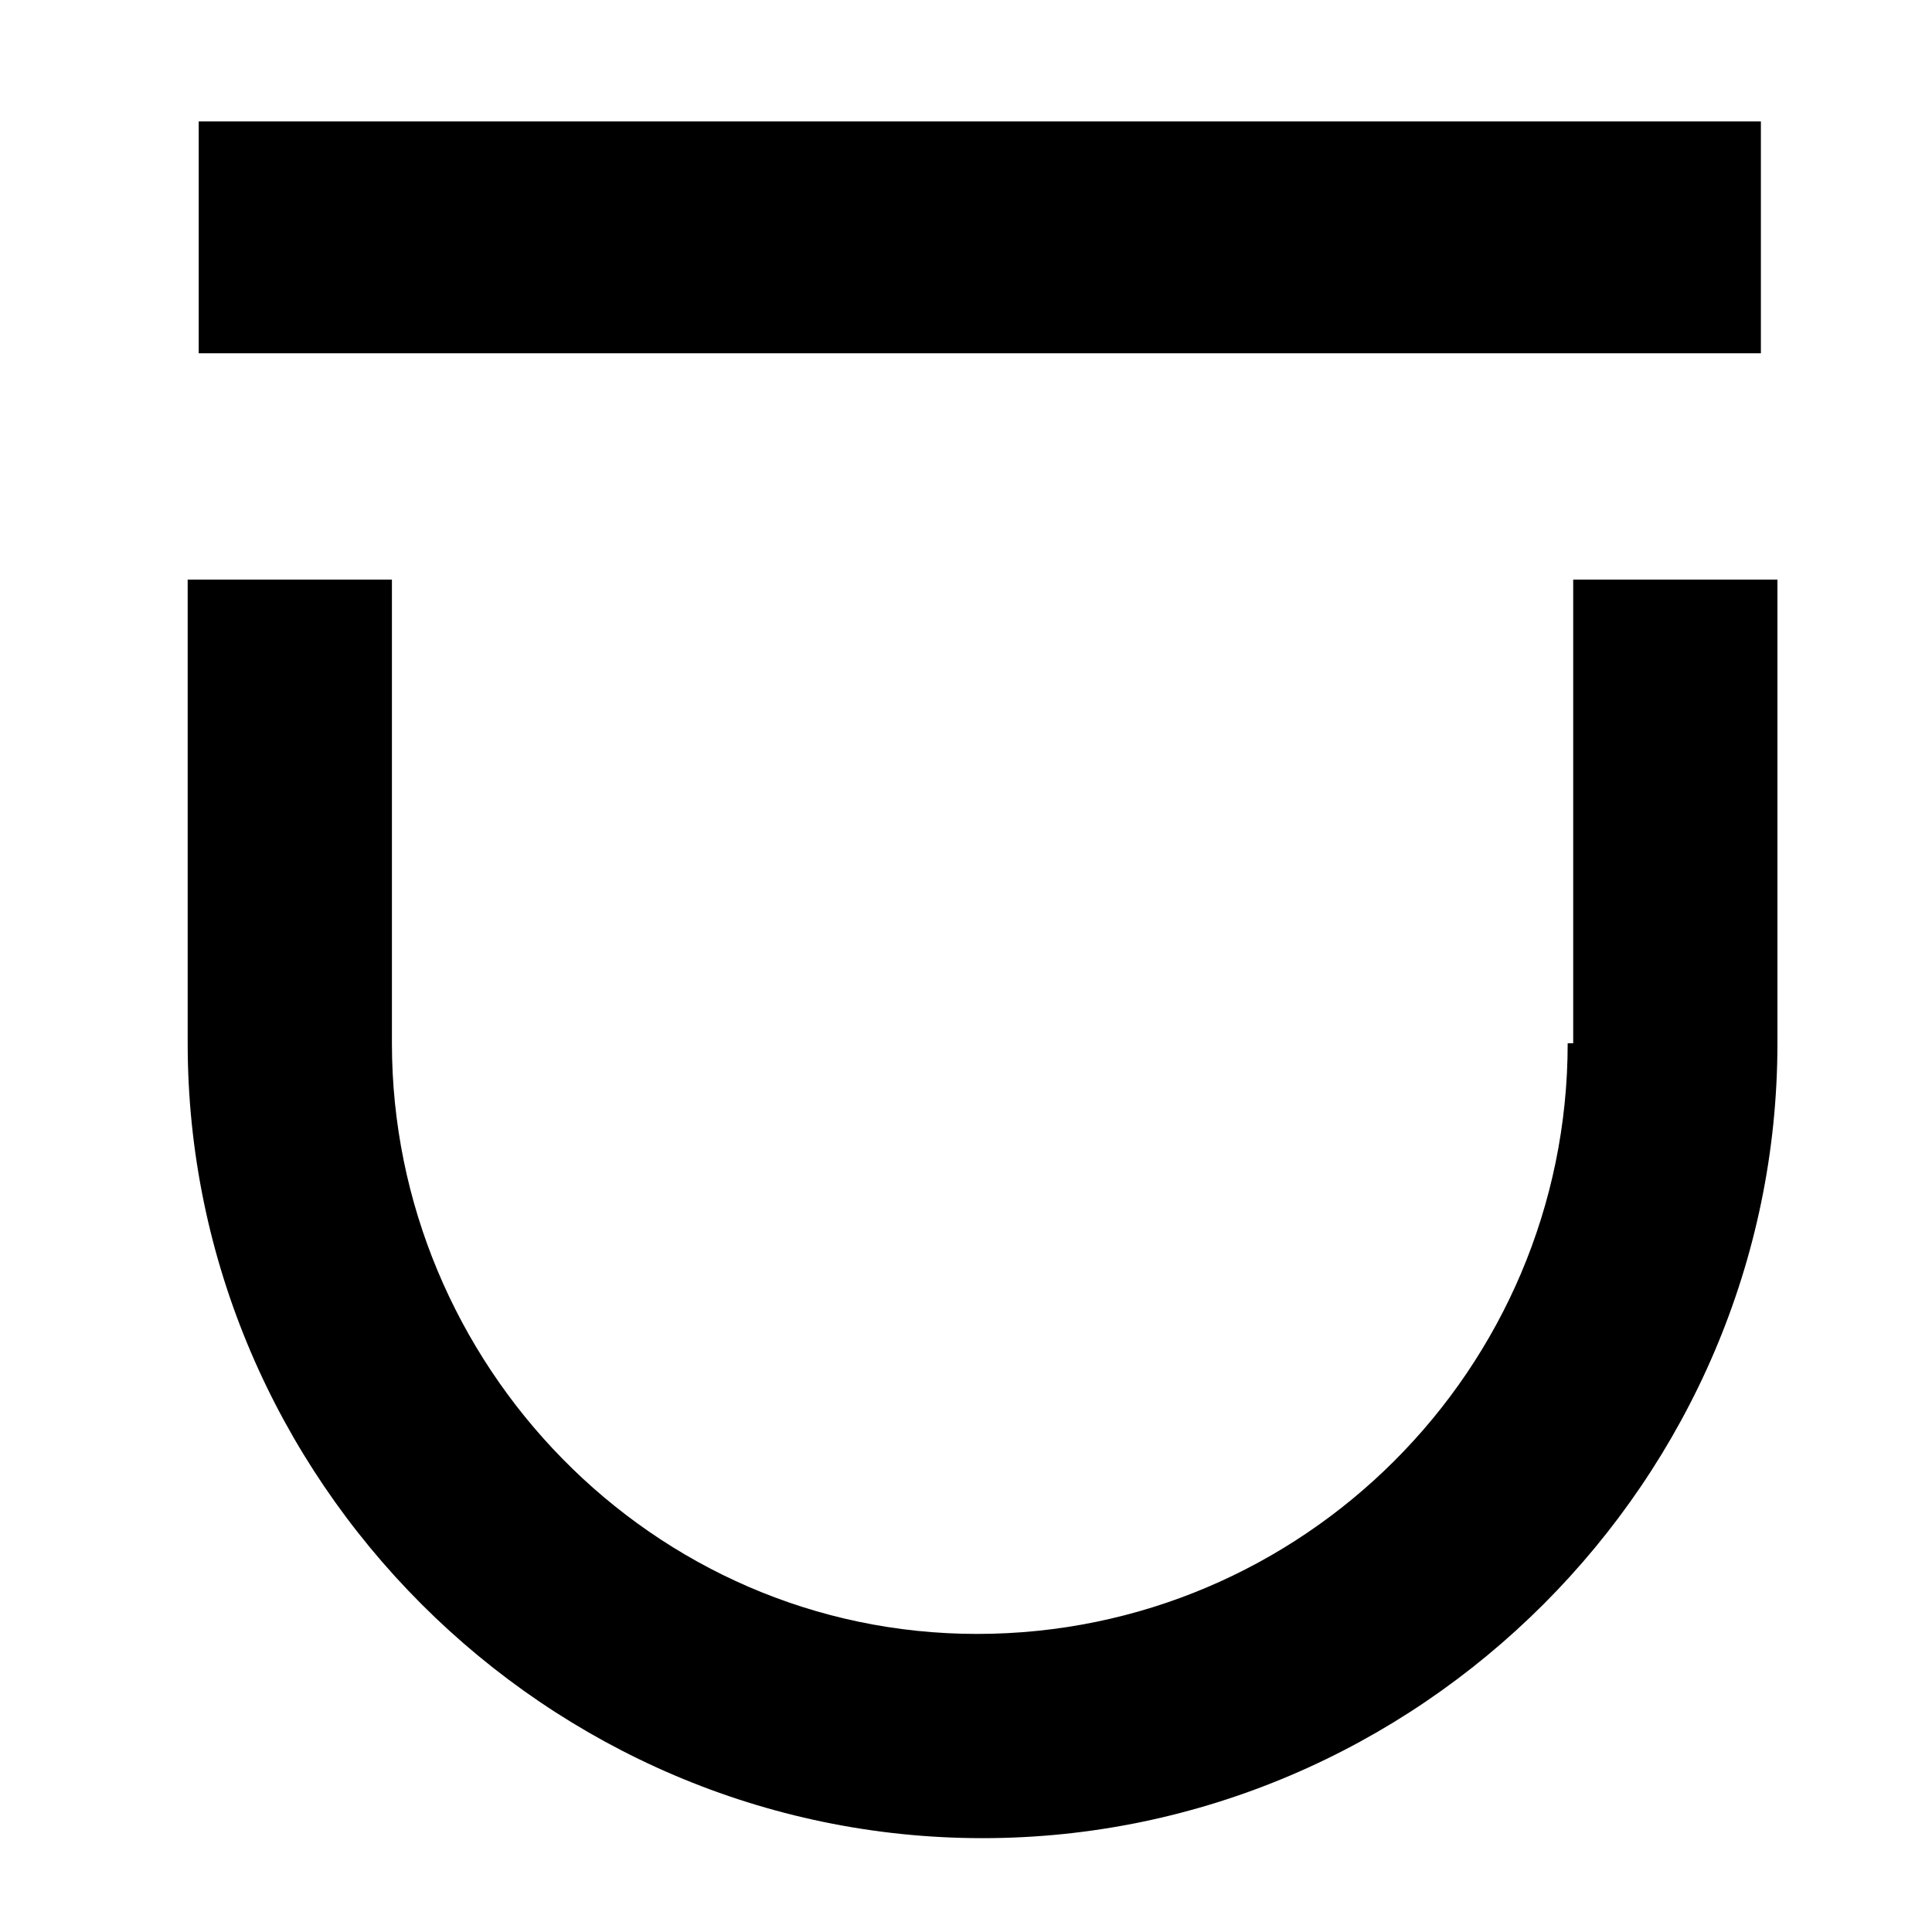<?xml version="1.0" encoding="utf-8"?>
<!-- Generator: Adobe Illustrator 19.1.0, SVG Export Plug-In . SVG Version: 6.00 Build 0)  -->
<svg version="1.1" xmlns="http://www.w3.org/2000/svg" xmlns:xlink="http://www.w3.org/1999/xlink" x="0px" y="0px"
	 viewBox="0 0 35 35" style="enable-background:new 0 0 35 35;" xml:space="preserve">
<style type="text/css">
	.st0{display:none;}
	.st1{display:inline;}
	.st2{fill:none;}
</style>
<g id="Layer_1" class="st0">
	<path class="st1" d="M29.3,18.7c0,6.6-5.4,12-12,12s-12-5.4-12-12V9.3H1.2v9.4c0,8.9,7.2,16.1,16.1,16.1c8.9,0,16.1-7.2,16.1-16.1
		V9.3h-4.1V18.7z"/>
	<rect x="1.2" class="st1" width="32.2" height="4.7"/>
</g>
<g id="Layer_5">
	<path d="M28.4,18.9c0,5.9-4.8,10.7-10.7,10.7S7.1,24.7,7.1,18.9v-8.4H3.4v8.4c0,7.9,6.5,14.4,14.4,14.4c7.9,0,14.4-6.5,14.4-14.4
		v-8.4h-3.7V18.9z"/>
	<rect x="3.6" y="2.2" width="28.3" height="4.2"/>
</g>
<g id="Layer_2" class="st0">
	<rect y="9.7" class="st1" width="34.1" height="4.2"/>
	<rect y="18.7" class="st1" width="34.1" height="4.2"/>
</g>
<g id="Layer_3" class="st0">
	<g class="st1">
		<path class="st2" d="M23.9,17.6c-4.4,0-6.8-1.9-8.7-3.5c-1.8-1.4-3.2-2.5-6.1-2.5c-3,0-4.4,1.1-6.1,2.5c-0.8,0.7-1.8,1.4-2.9,2
			v4.1c0.1-0.1,0.2-0.2,0.3-0.3c1.9-1.5,4.3-3.5,8.7-3.5c4.4,0,6.8,1.9,8.7,3.5c1.8,1.4,3.2,2.5,6.1,2.5c3,0,4.4-1.1,6.1-2.5
			c1.1-0.9,2.4-1.9,4.1-2.6V13c-0.5,0.3-1,0.7-1.5,1.1C30.7,15.7,28.3,17.6,23.9,17.6z"/>
		<path d="M23.9,13.6c-3,0-4.4-1.1-6.1-2.5C15.8,9.5,13.5,7.6,9,7.6c-4.4,0-6.8,1.9-8.7,3.5c-0.1,0.1-0.2,0.2-0.3,0.3v4.9
			c1.1-0.6,2.1-1.4,2.9-2C4.6,12.7,6,11.6,9,11.6c3,0,4.4,1.1,6.1,2.5c1.9,1.5,4.3,3.5,8.7,3.5c4.4,0,6.8-1.9,8.7-3.5
			c0.5-0.4,1-0.8,1.5-1.1V8.5c-1.7,0.7-3,1.7-4.1,2.6C28.3,12.5,26.9,13.6,23.9,13.6z"/>
		<path d="M30,20c-1.8,1.4-3.2,2.5-6.1,2.5c-3,0-4.4-1.1-6.1-2.5c-1.9-1.5-4.3-3.5-8.7-3.5c-4.4,0-6.8,1.9-8.7,3.5
			c-0.1,0.1-0.2,0.2-0.3,0.3v4.9c1.1-0.6,2.1-1.4,2.9-2C4.6,21.7,6,20.6,9,20.6c3,0,4.4,1.1,6.1,2.5c1.9,1.5,4.3,3.5,8.7,3.5
			c4.4,0,6.8-1.9,8.7-3.5c0.5-0.4,1-0.8,1.5-1.1v-4.5C32.4,18.2,31.1,19.2,30,20z"/>
	</g>
</g>
<g id="Layer_4" class="st0">
	<polygon class="st1" points="33.7,7.4 33.7,3.3 17.6,12.8 1.6,3.4 1.6,7.5 16,15.9 16,26.9 1.6,18.5 1.6,22.6 17.6,31.9 33.7,22.4 
		33.7,18.4 19,27 19,16 	"/>
</g>
<g id="Layer_6" class="st0">
	<rect x="7.8" y="26.9" class="st1" width="17.1" height="4.2"/>
	<path class="st1" d="M33.5,23.7H0V2.2h33.5V23.7z M3.5,20.2H30V5.7H3.5V20.2z"/>
</g>
<g id="Layer_7" class="st0">
	<g class="st1">
		<polygon points="32.2,18.2 34.3,15.5 34.3,10.2 29.8,15.6 		"/>
		<polygon points="0,15 2.6,18 5.1,15.5 0,9.7 		"/>
		<polygon points="31.2,19.2 28.8,16.6 25,12.4 32.1,4.1 27.5,4.1 22.7,9.7 17.7,4.2 12.1,10 6.7,4.1 2,4.1 9.7,12.6 6.1,16.5 
			3.6,19 0,22.8 0,27.9 6,21.6 8.4,19.1 12.1,15.2 14.5,12.6 17.6,9.4 20.4,12.4 22.7,15 26.5,19.2 28.9,21.8 34.3,27.8 34.3,22.6 
					"/>
		<polygon points="26.5,21.2 23.6,24.6 19.8,20.5 22.7,17 20.4,14.4 17.4,17.8 14.5,14.6 12.1,17.2 15.1,20.5 11.6,24.6 8.4,21.1 
			6,23.6 11.7,29.9 17.5,23.1 23.7,29.9 28.9,23.8 		"/>
	</g>
</g>
<g id="Layer_8" class="st0">
	<g class="st1">
		<polygon class="st2" points="16,6.2 1.6,14.7 1.6,21.6 16,13.1 		"/>
		<polygon class="st2" points="5,23.6 17.6,30.9 30,23.7 17.4,16.3 		"/>
		<polygon class="st2" points="19,13.2 30.3,19.8 30.3,12.8 19,6.3 		"/>
		<path d="M17.4,1.3L1.6,10.6v4.1L16,6.2v6.9L1.6,21.6v4.1l16,9.3l15.7-9.3V10.5L17.4,1.3z M17.6,30.9L5,23.6l12.4-7.3L30,23.7
			L17.6,30.9z M30.3,19.8L19,13.2v-7l11.3,6.6V19.8z"/>
	</g>
</g>
<g id="Layer_9" class="st0">
	<rect y="7.1" class="st1" width="25.1" height="4.2"/>
	<rect y="16.1" class="st1" width="25.1" height="4.2"/>
	<rect x="5" y="25.1" class="st1" width="15.1" height="4.2"/>
	<g class="st1">
		<path d="M34.1,8.7c-2.3-1.9-4.7-1.9-6.5-1.7v4c1.4-0.2,2.8-0.2,3.9,0.8c0.3,0.2,0.7,0.7,0.7,1.8c0,1.1-0.4,1.5-0.6,1.8
			c-1.2,1-2.7,0.9-4,0.8v4c0.4,0,1,0.1,1.5,0.1c1.9,0,3.3-0.3,5.1-1.8c1-0.8,2.1-2.3,2.1-4.9C36.3,11.6,35.6,9.9,34.1,8.7z"/>
	</g>
</g>
<g id="Layer_10" class="st0">
	<rect x="3.4" y="1" class="st1" width="27.5" height="4.2"/>
	<path class="st1" d="M17.2,6.8c-1,0-2,0.1-3,0.3c-2.7,0.6-5.1,2-7,4c-2.3,2.5-3.8,5.8-3.8,9.5c0,3.7,1.4,7,3.8,9.5
		c1.8,1.9,4.3,3.4,7,4c1,0.2,2,0.3,3,0.3c7.6,0,13.8-6.2,13.8-13.8C30.9,13,24.8,6.8,17.2,6.8z M21.1,30c-1.2,0.5-2.6,0.8-4,0.8
		c-1,0-2.1-0.2-3-0.5c-1.1-0.3-2.1-0.9-3-1.5C8.6,27,6.9,24,6.9,20.5c0-3.4,1.7-6.4,4.2-8.3c0.9-0.7,1.9-1.2,3-1.5
		c0.9-0.3,2-0.5,3-0.5c1.4,0,2.7,0.3,4,0.8c3.7,1.6,6.3,5.2,6.3,9.5C27.4,24.8,24.8,28.4,21.1,30z"/>
</g>
<g id="Layer_11" class="st0">
	<g class="st1">
		<rect x="12.4" y="18" width="9.2" height="4.2"/>
		<rect x="24.6" y="18" width="9.3" height="4.2"/>
		<rect y="18" width="9.4" height="4.2"/>
		<rect y="9" width="9.4" height="4.2"/>
		<rect x="24.6" y="9" width="9.3" height="4.2"/>
		<rect x="12.4" y="9" width="9.2" height="4.2"/>
	</g>
</g>
<g id="Layer_12" class="st0">
	<rect x="2.1" y="30.6" class="st1" width="31.2" height="4.2"/>
	<path class="st1" d="M17.7,0L2.1,25.9h31.1L17.7,0z M17.7,6.8L27,22.4H8.3L17.7,6.8z"/>
</g>
</svg>
